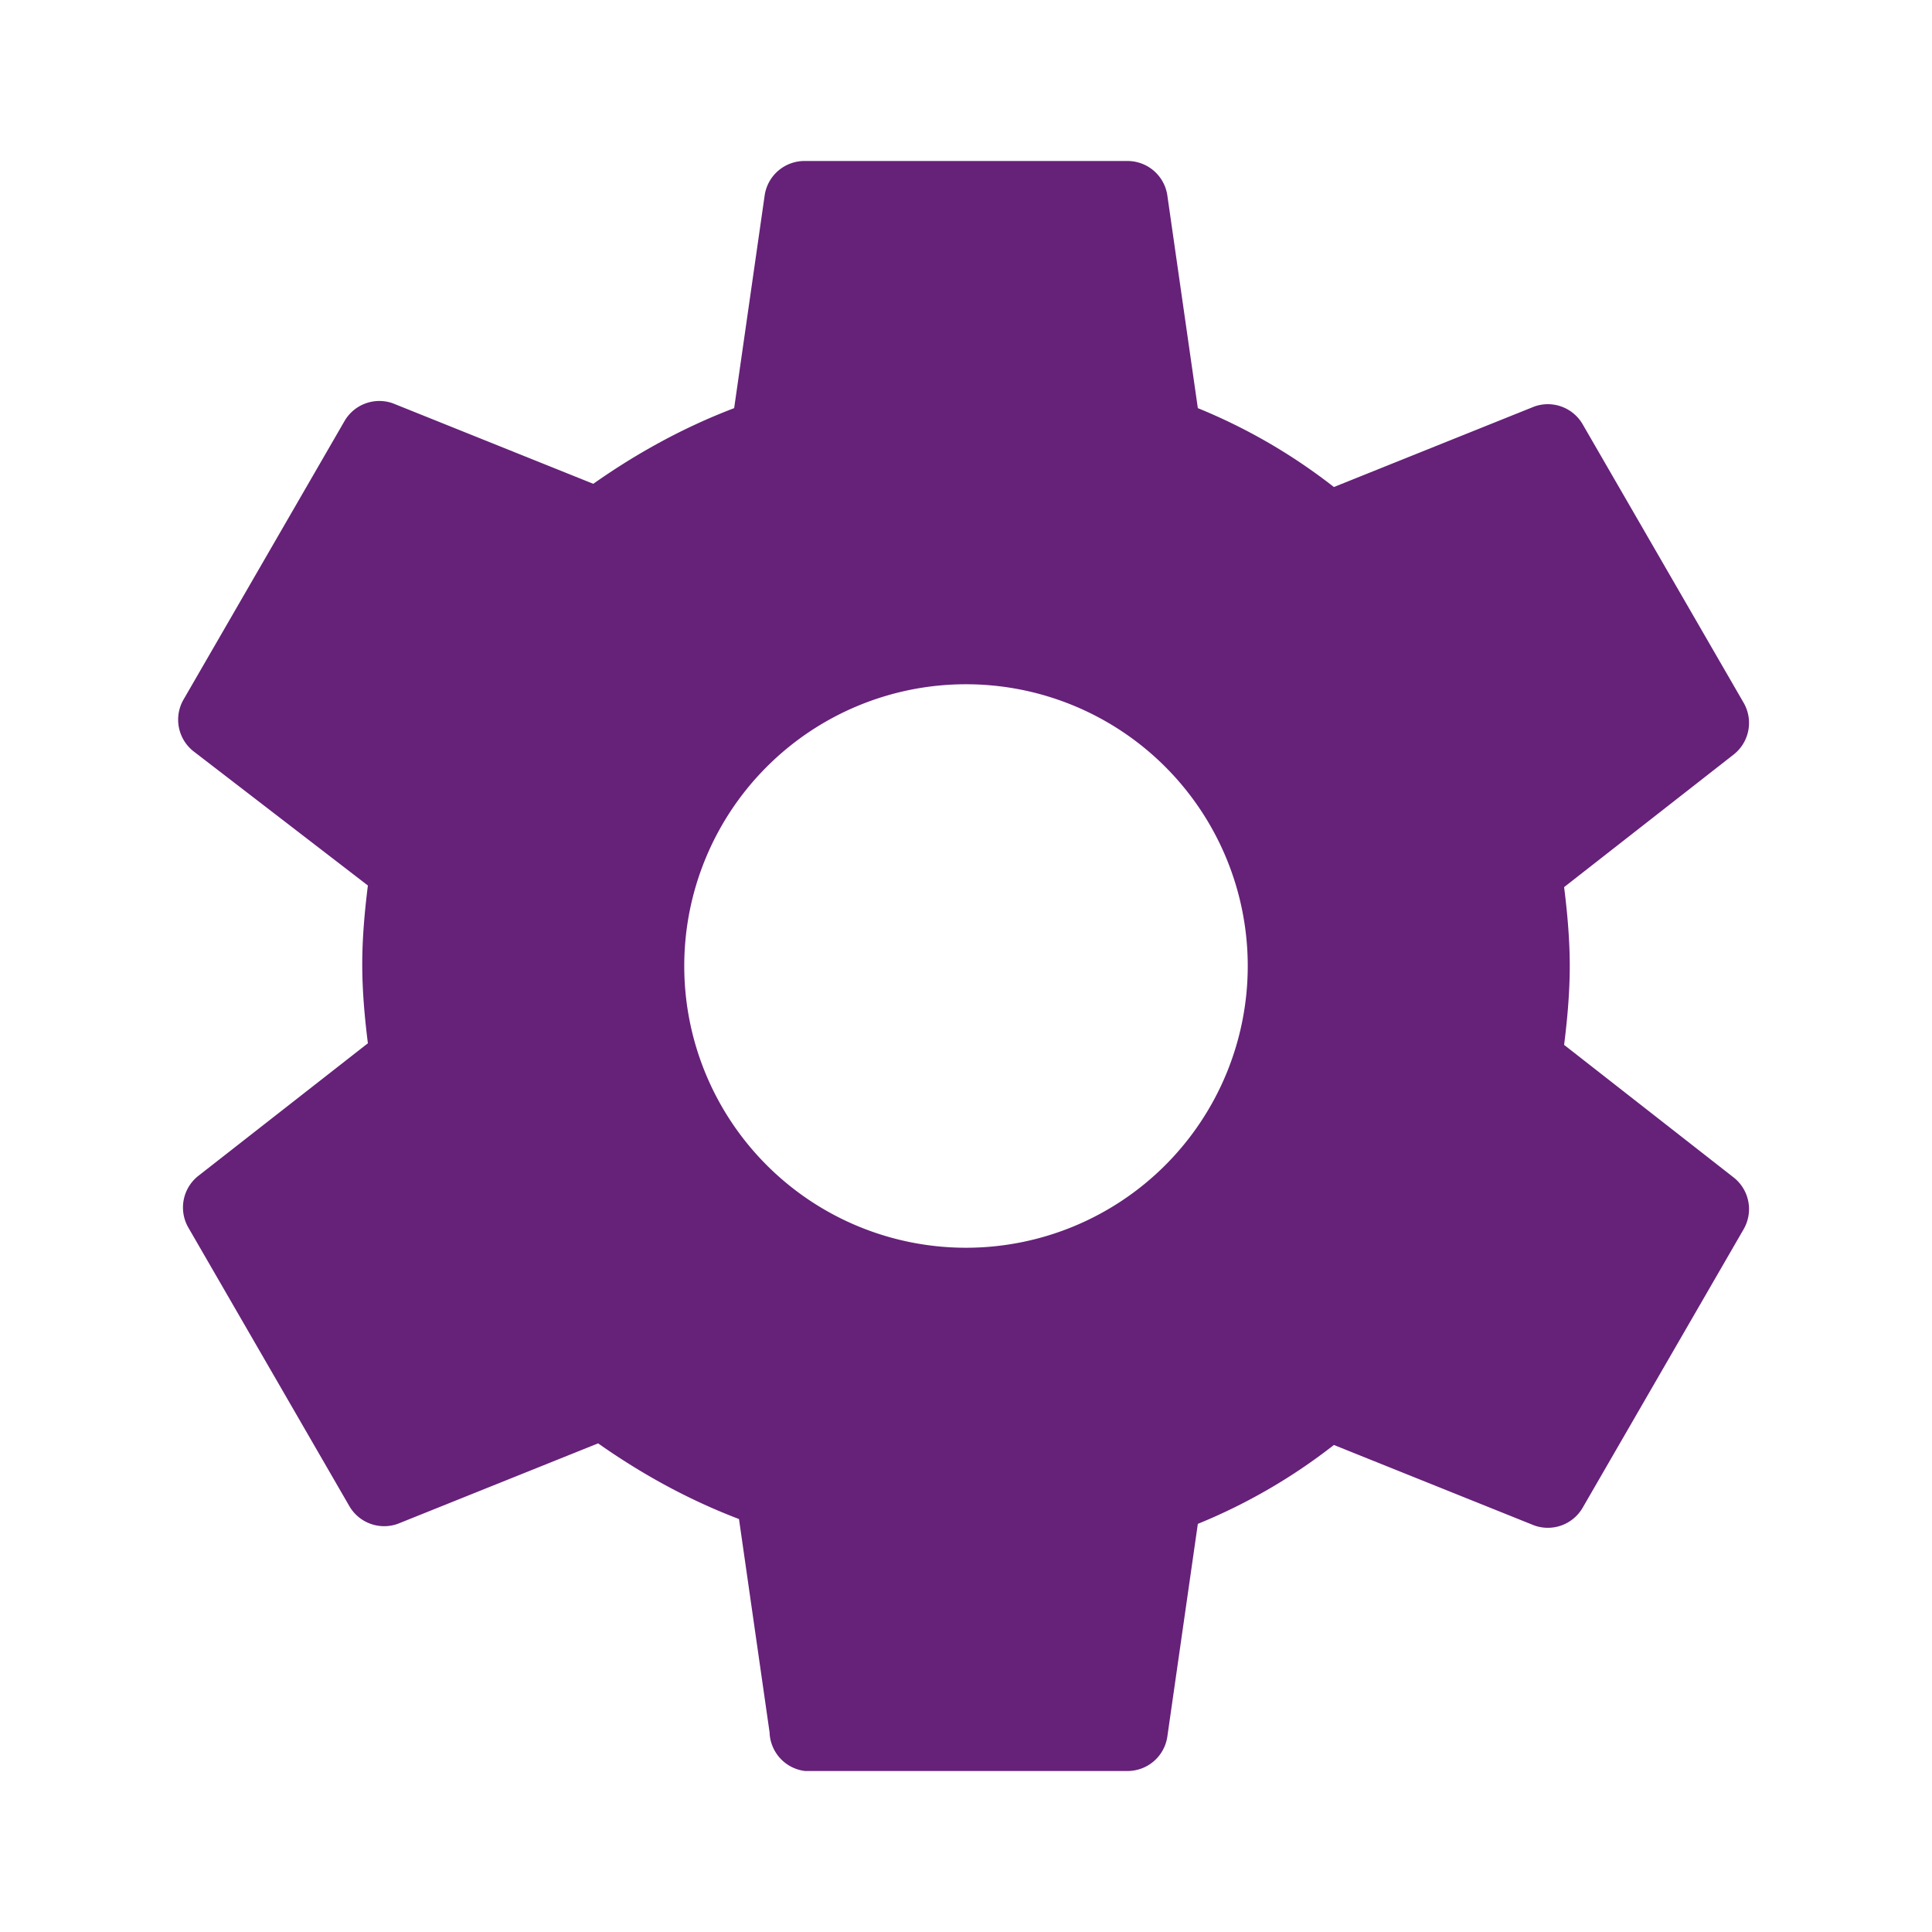<svg xmlns="http://www.w3.org/2000/svg" fill="#662179" viewBox="0 0 24 24" width="48" height="48">
    <path d="M19.43 12.98c.04-.32.07-.65.07-.98s-.03-.66-.07-.98l2.11-1.65a.5.5 0 0 0 .12-.64l-2-3.46a.5.5 0 0 0-.6-.22l-2.49 1a7.07 7.07 0 0 0-1.69-.98l-.38-2.65A.5.5 0 0 0 14 2h-4a.5.5 0 0 0-.5.42l-.38 2.65c-.63.24-1.21.56-1.75.94l-2.49-1a.5.5 0 0 0-.6.22l-2 3.46a.5.5 0 0 0 .12.64L4.57 11c-.04.32-.07.65-.07.98s.03.66.07.98l-2.11 1.65a.5.5 0 0 0-.12.64l2 3.46a.5.5 0 0 0 .6.22l2.49-1c.54.38 1.12.7 1.75.94l.38 2.65A.5.5 0 0 0 10 22h4a.5.5 0 0 0 .5-.42l.38-2.65a7.07 7.07 0 0 0 1.69-.98l2.49 1a.5.5 0 0 0 .6-.22l2-3.46a.5.5 0 0 0-.12-.64l-2.11-1.65zM12 15.5A3.5 3.5 0 1 1 12 8.5a3.5 3.5 0 0 1 0 7z"/>
</svg>
